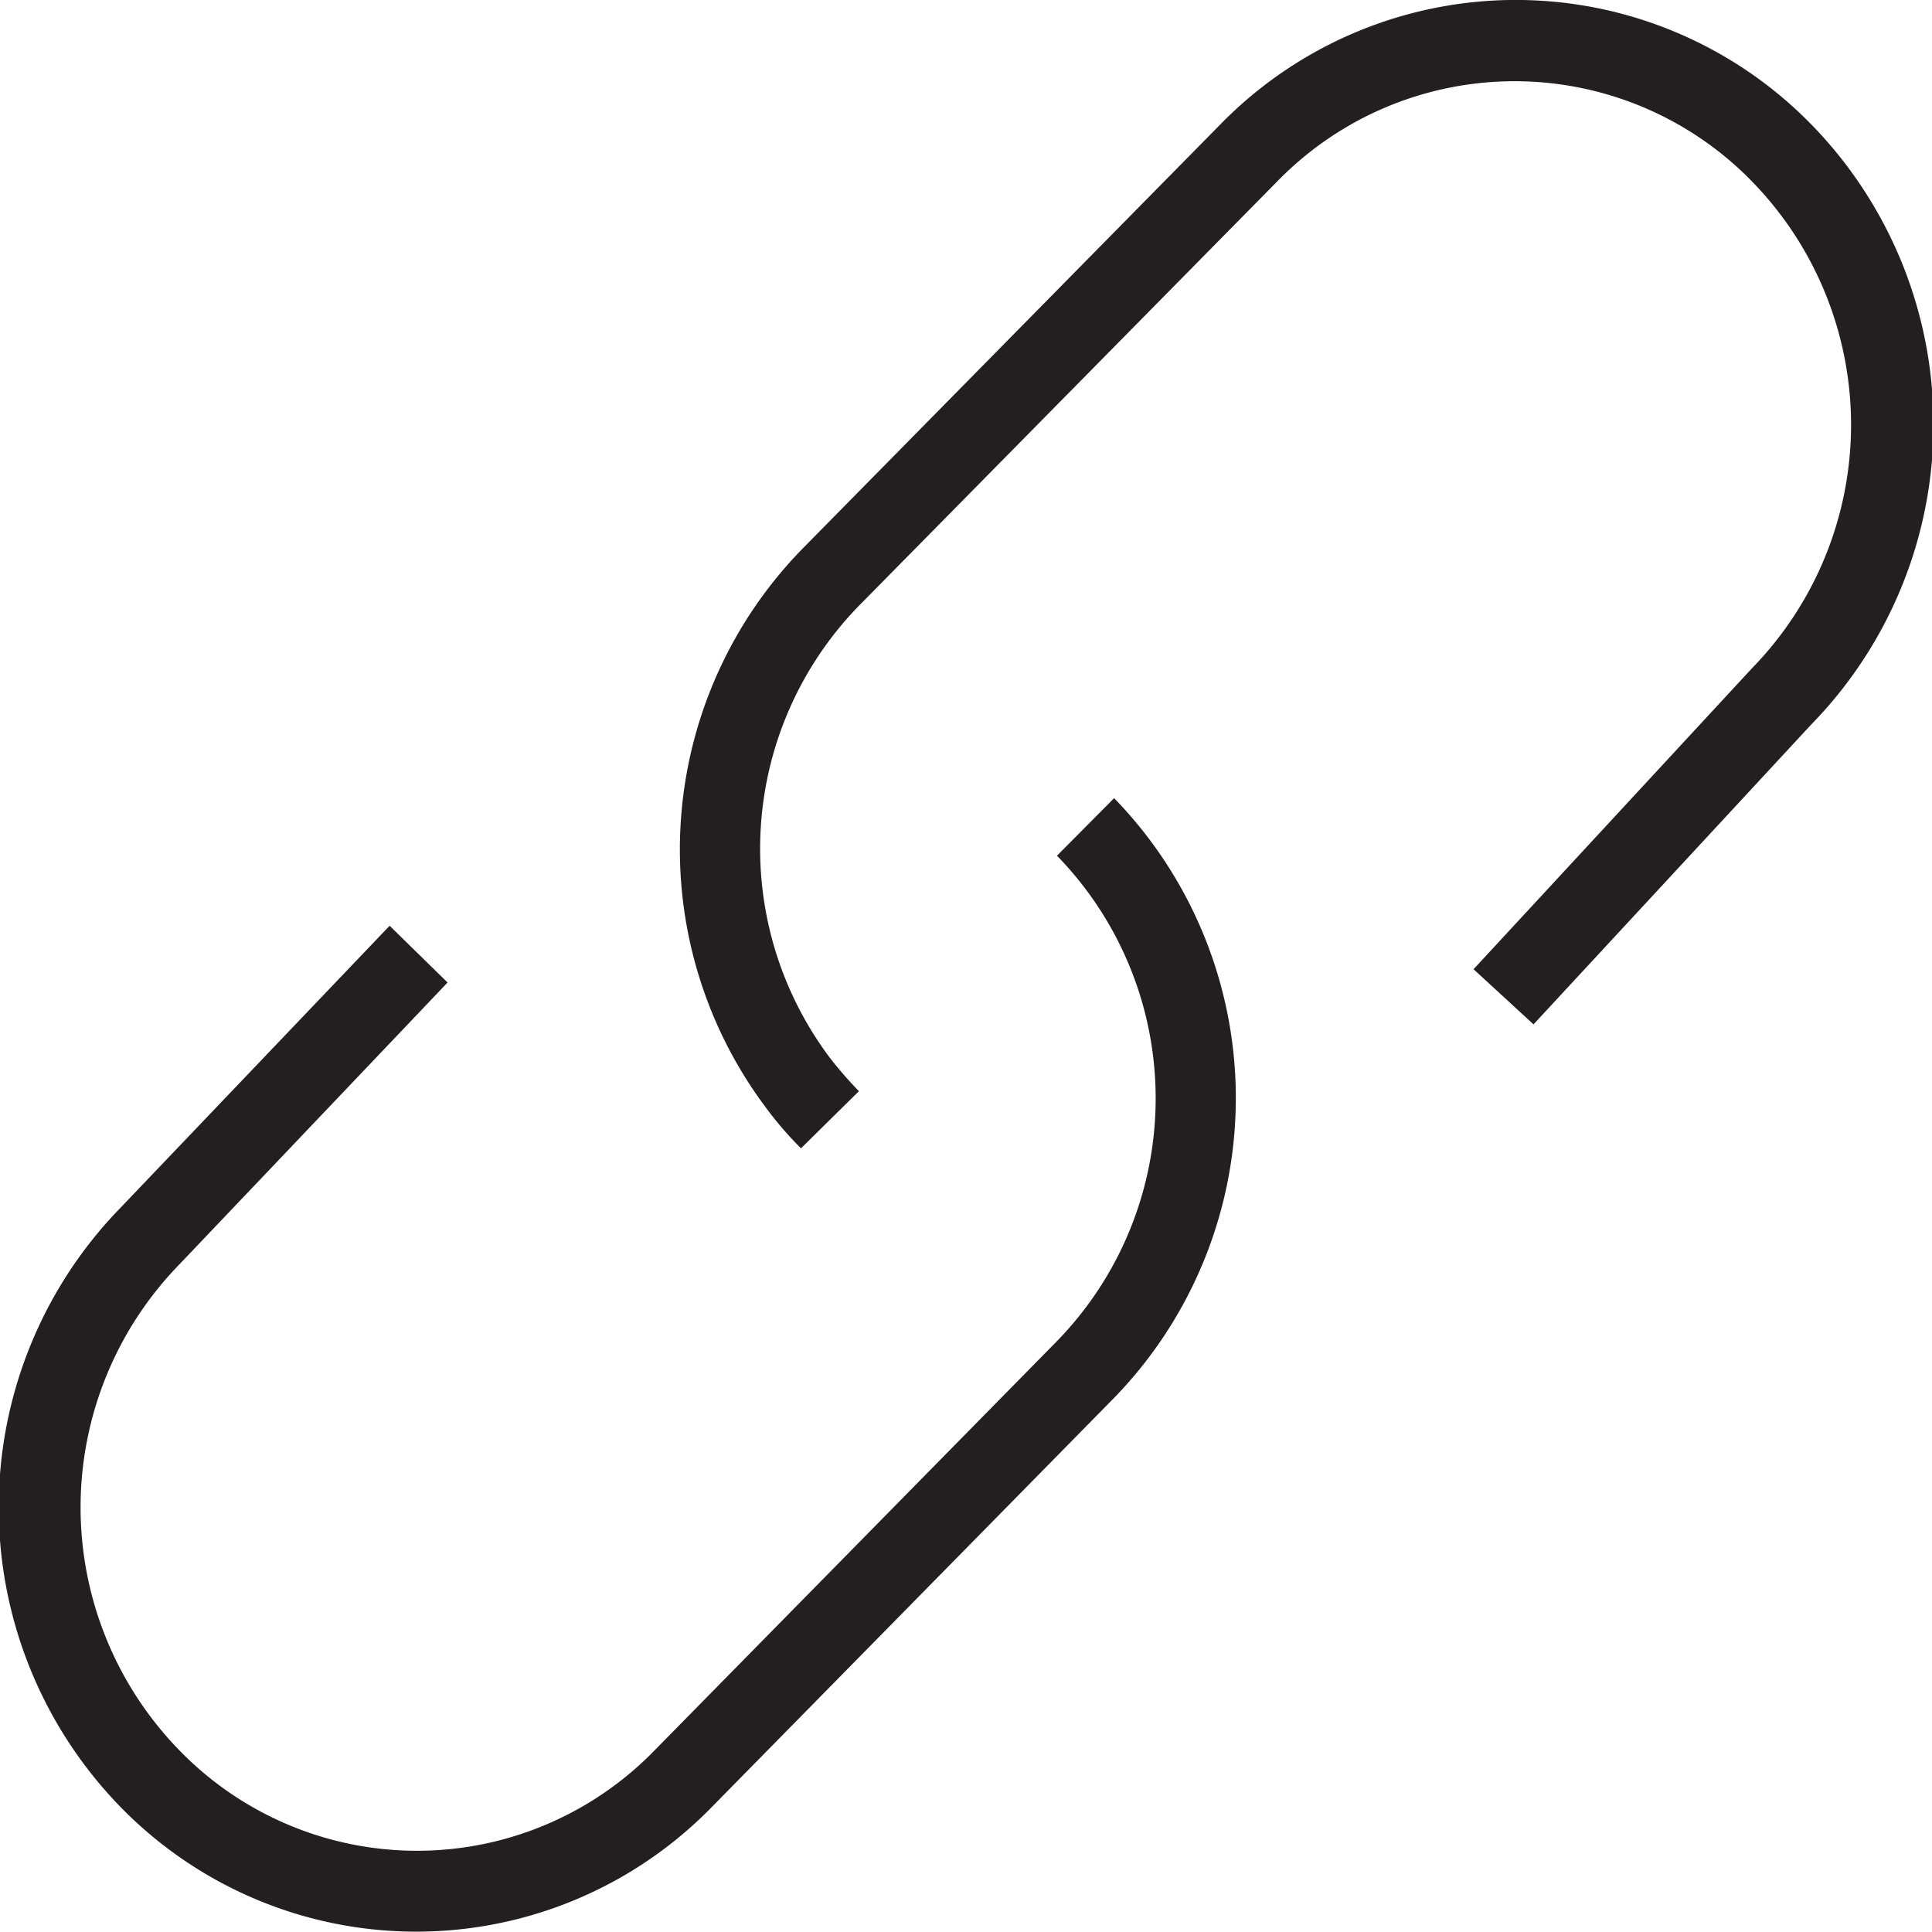 <svg xmlns="http://www.w3.org/2000/svg" viewBox="0 0 48 48"><defs><style>.cls-1{fill:#231f20;}</style></defs><title>Link</title><g id="Layer_2" data-name="Layer 2"><g id="Icons"><g id="General"><g id="Link"><path class="cls-1" d="M45,3.09a10.26,10.26,0,0,0-14.68,0L19.94,13.63A10.69,10.69,0,0,0,19,27.48h0a8.92,8.92,0,0,0,.9,1.05l1.44-1.42a9.54,9.54,0,0,1-.73-.84l-.81.61.81-.61a8.65,8.65,0,0,1,.73-11.22L31.73,4.51a8.23,8.23,0,0,1,11.8,0,8.66,8.66,0,0,1,0,12.09l-6.92,7.48,1.49,1.37L45,18A10.67,10.67,0,0,0,45,3.09Z"/><path class="cls-1" d="M26.26,21.26a8.64,8.64,0,0,1,0,12.06l-10,10.17a8.23,8.23,0,0,1-11.8,0,8.65,8.65,0,0,1,0-12.08l6.66-7L9.68,23,3,30a10.67,10.67,0,0,0,0,14.9,10.26,10.26,0,0,0,14.68,0l10-10.17a10.69,10.69,0,0,0,0-14.9Z"/></g></g></g></g></svg>